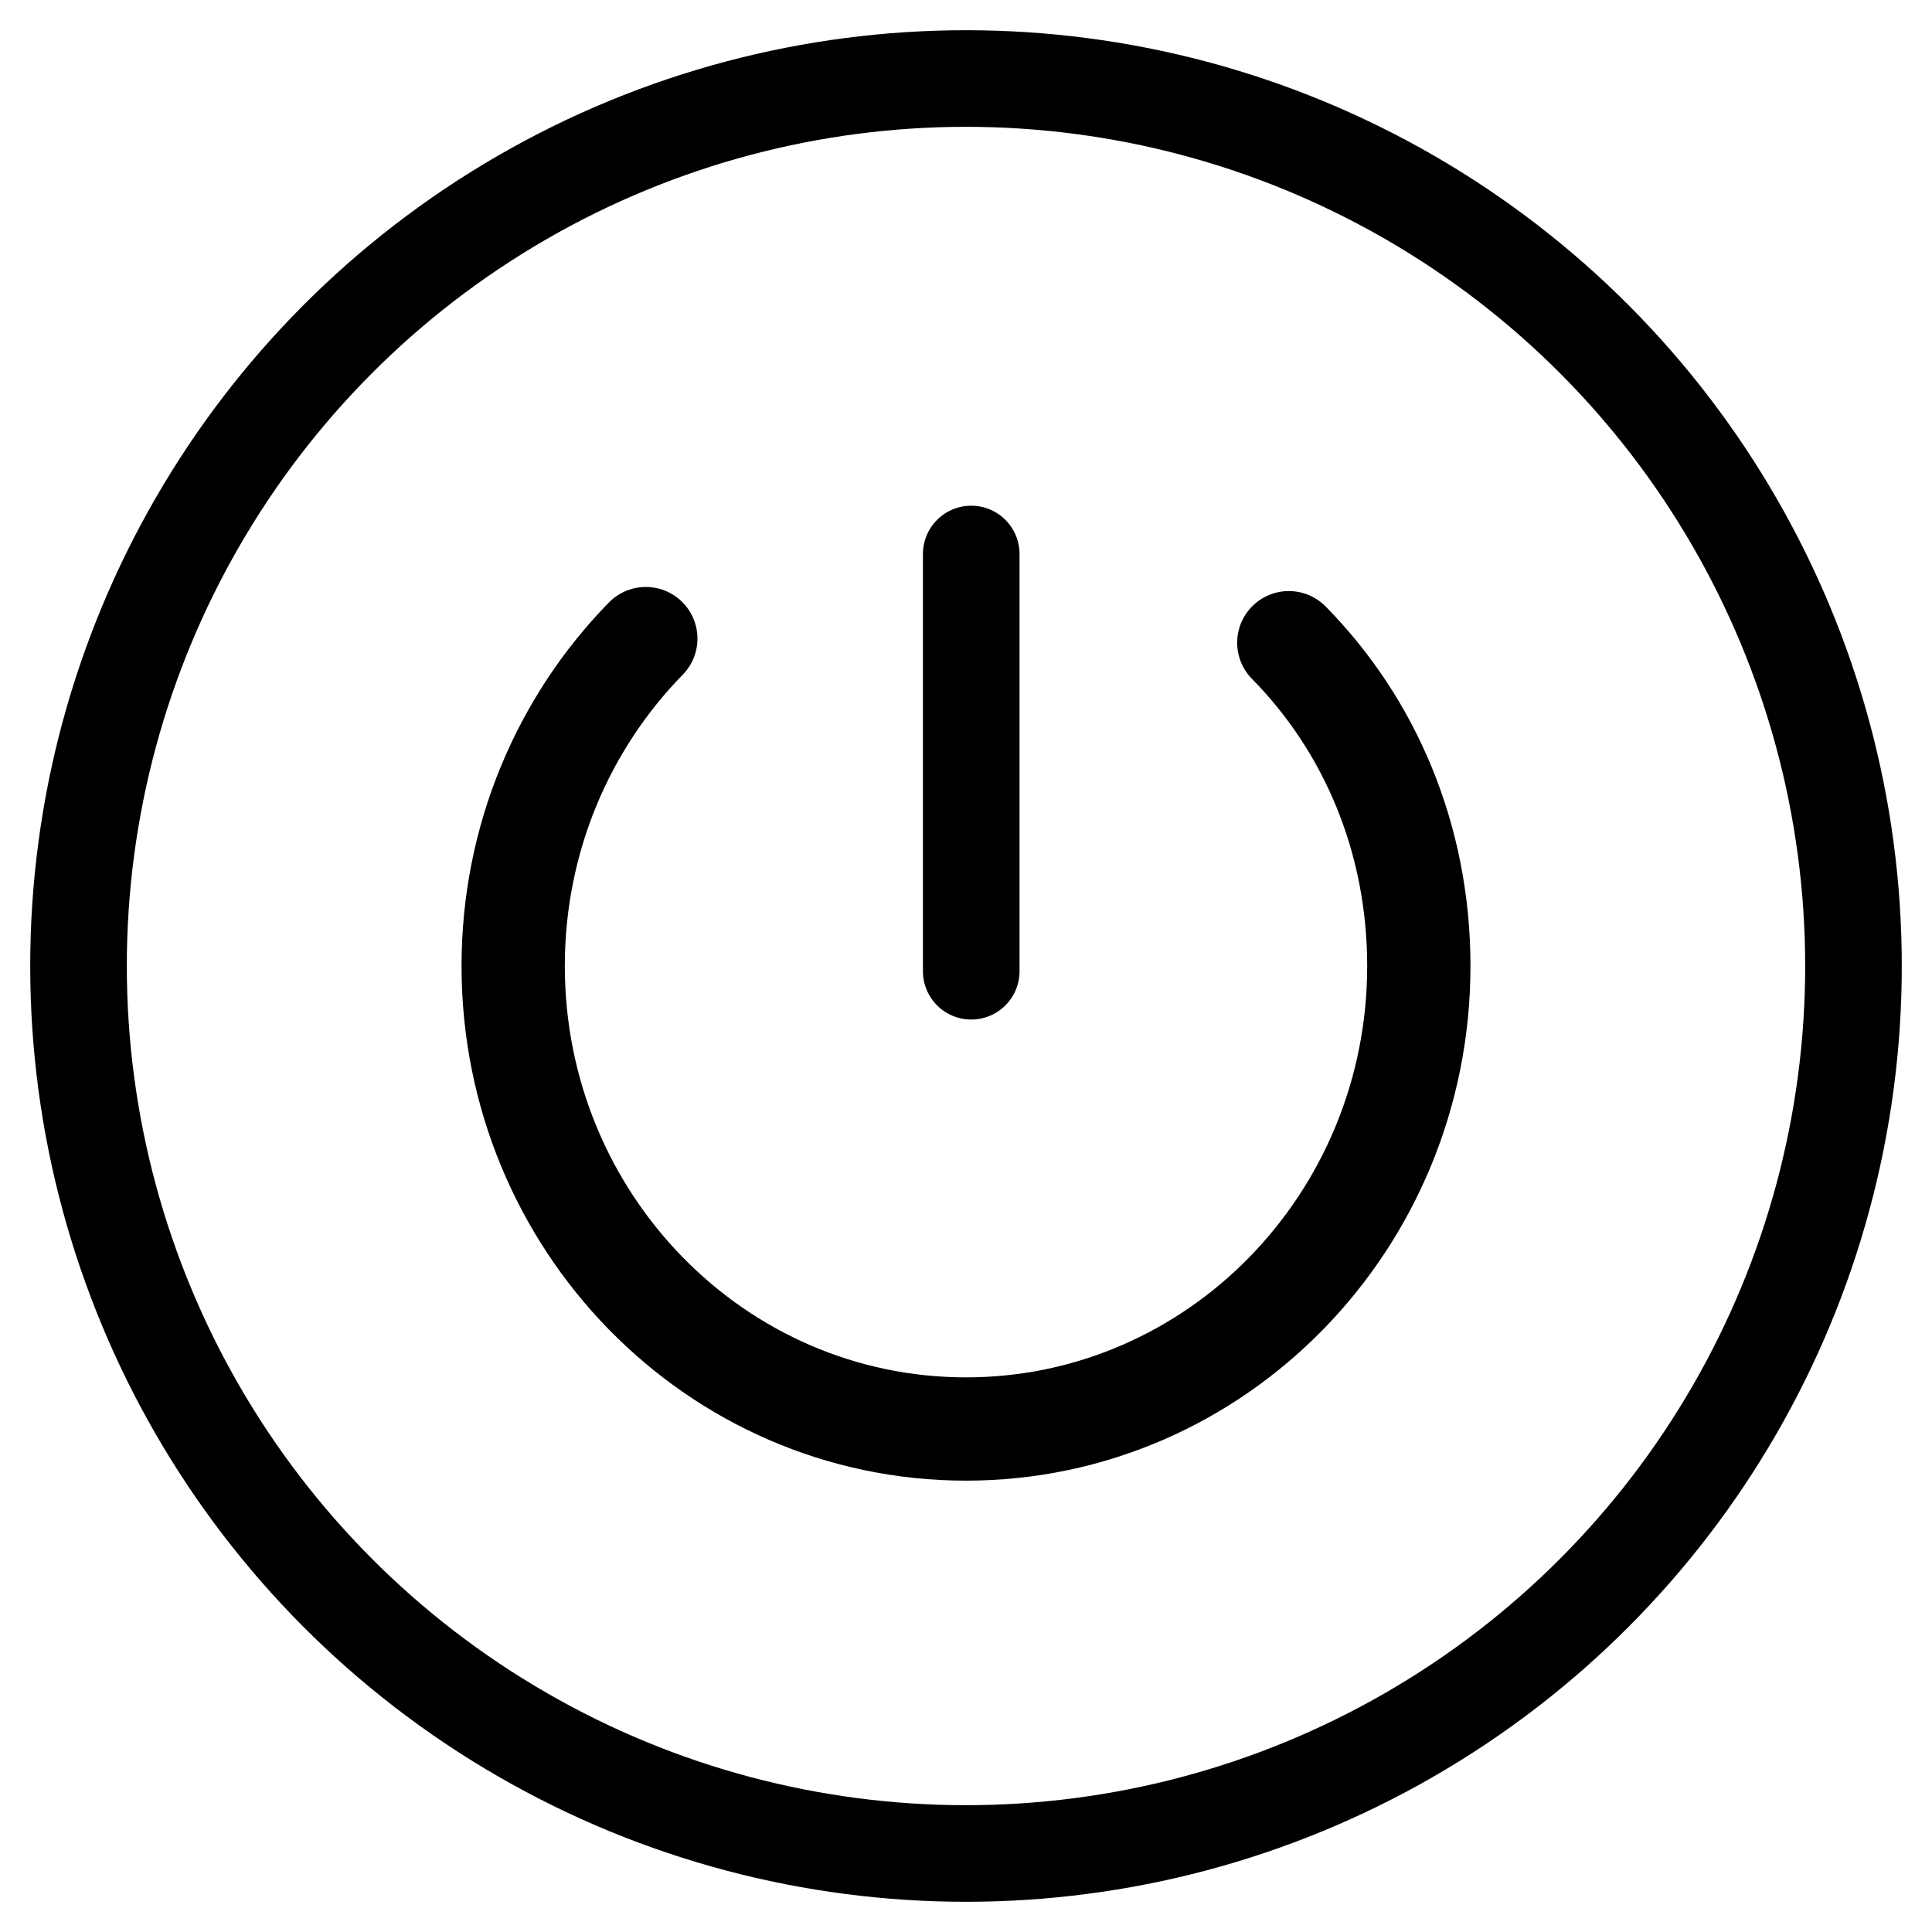 <svg width="100mm" height="100mm" version="1.1" viewBox="0 0 100 100" xmlns="http://www.w3.org/2000/svg">
 <g fill="none" stroke="current" stroke-linecap="round">
  <circle cx="50" cy="50" r="45.936" stroke-width="5"/>
  <path d="m73.438 50c0 13.235-10.494 23.965-23.438 23.965s-23.438-10.729-23.438-23.965c0-6.618 2.623-12.609 6.865-16.946m33.282 0.212c4.174 4.231 6.729 10.116 6.729 16.734" stroke-width="5.346"/>
  <path d="m50.271 28.675v21.596" stroke-width="5"/>
 </g>
</svg>
